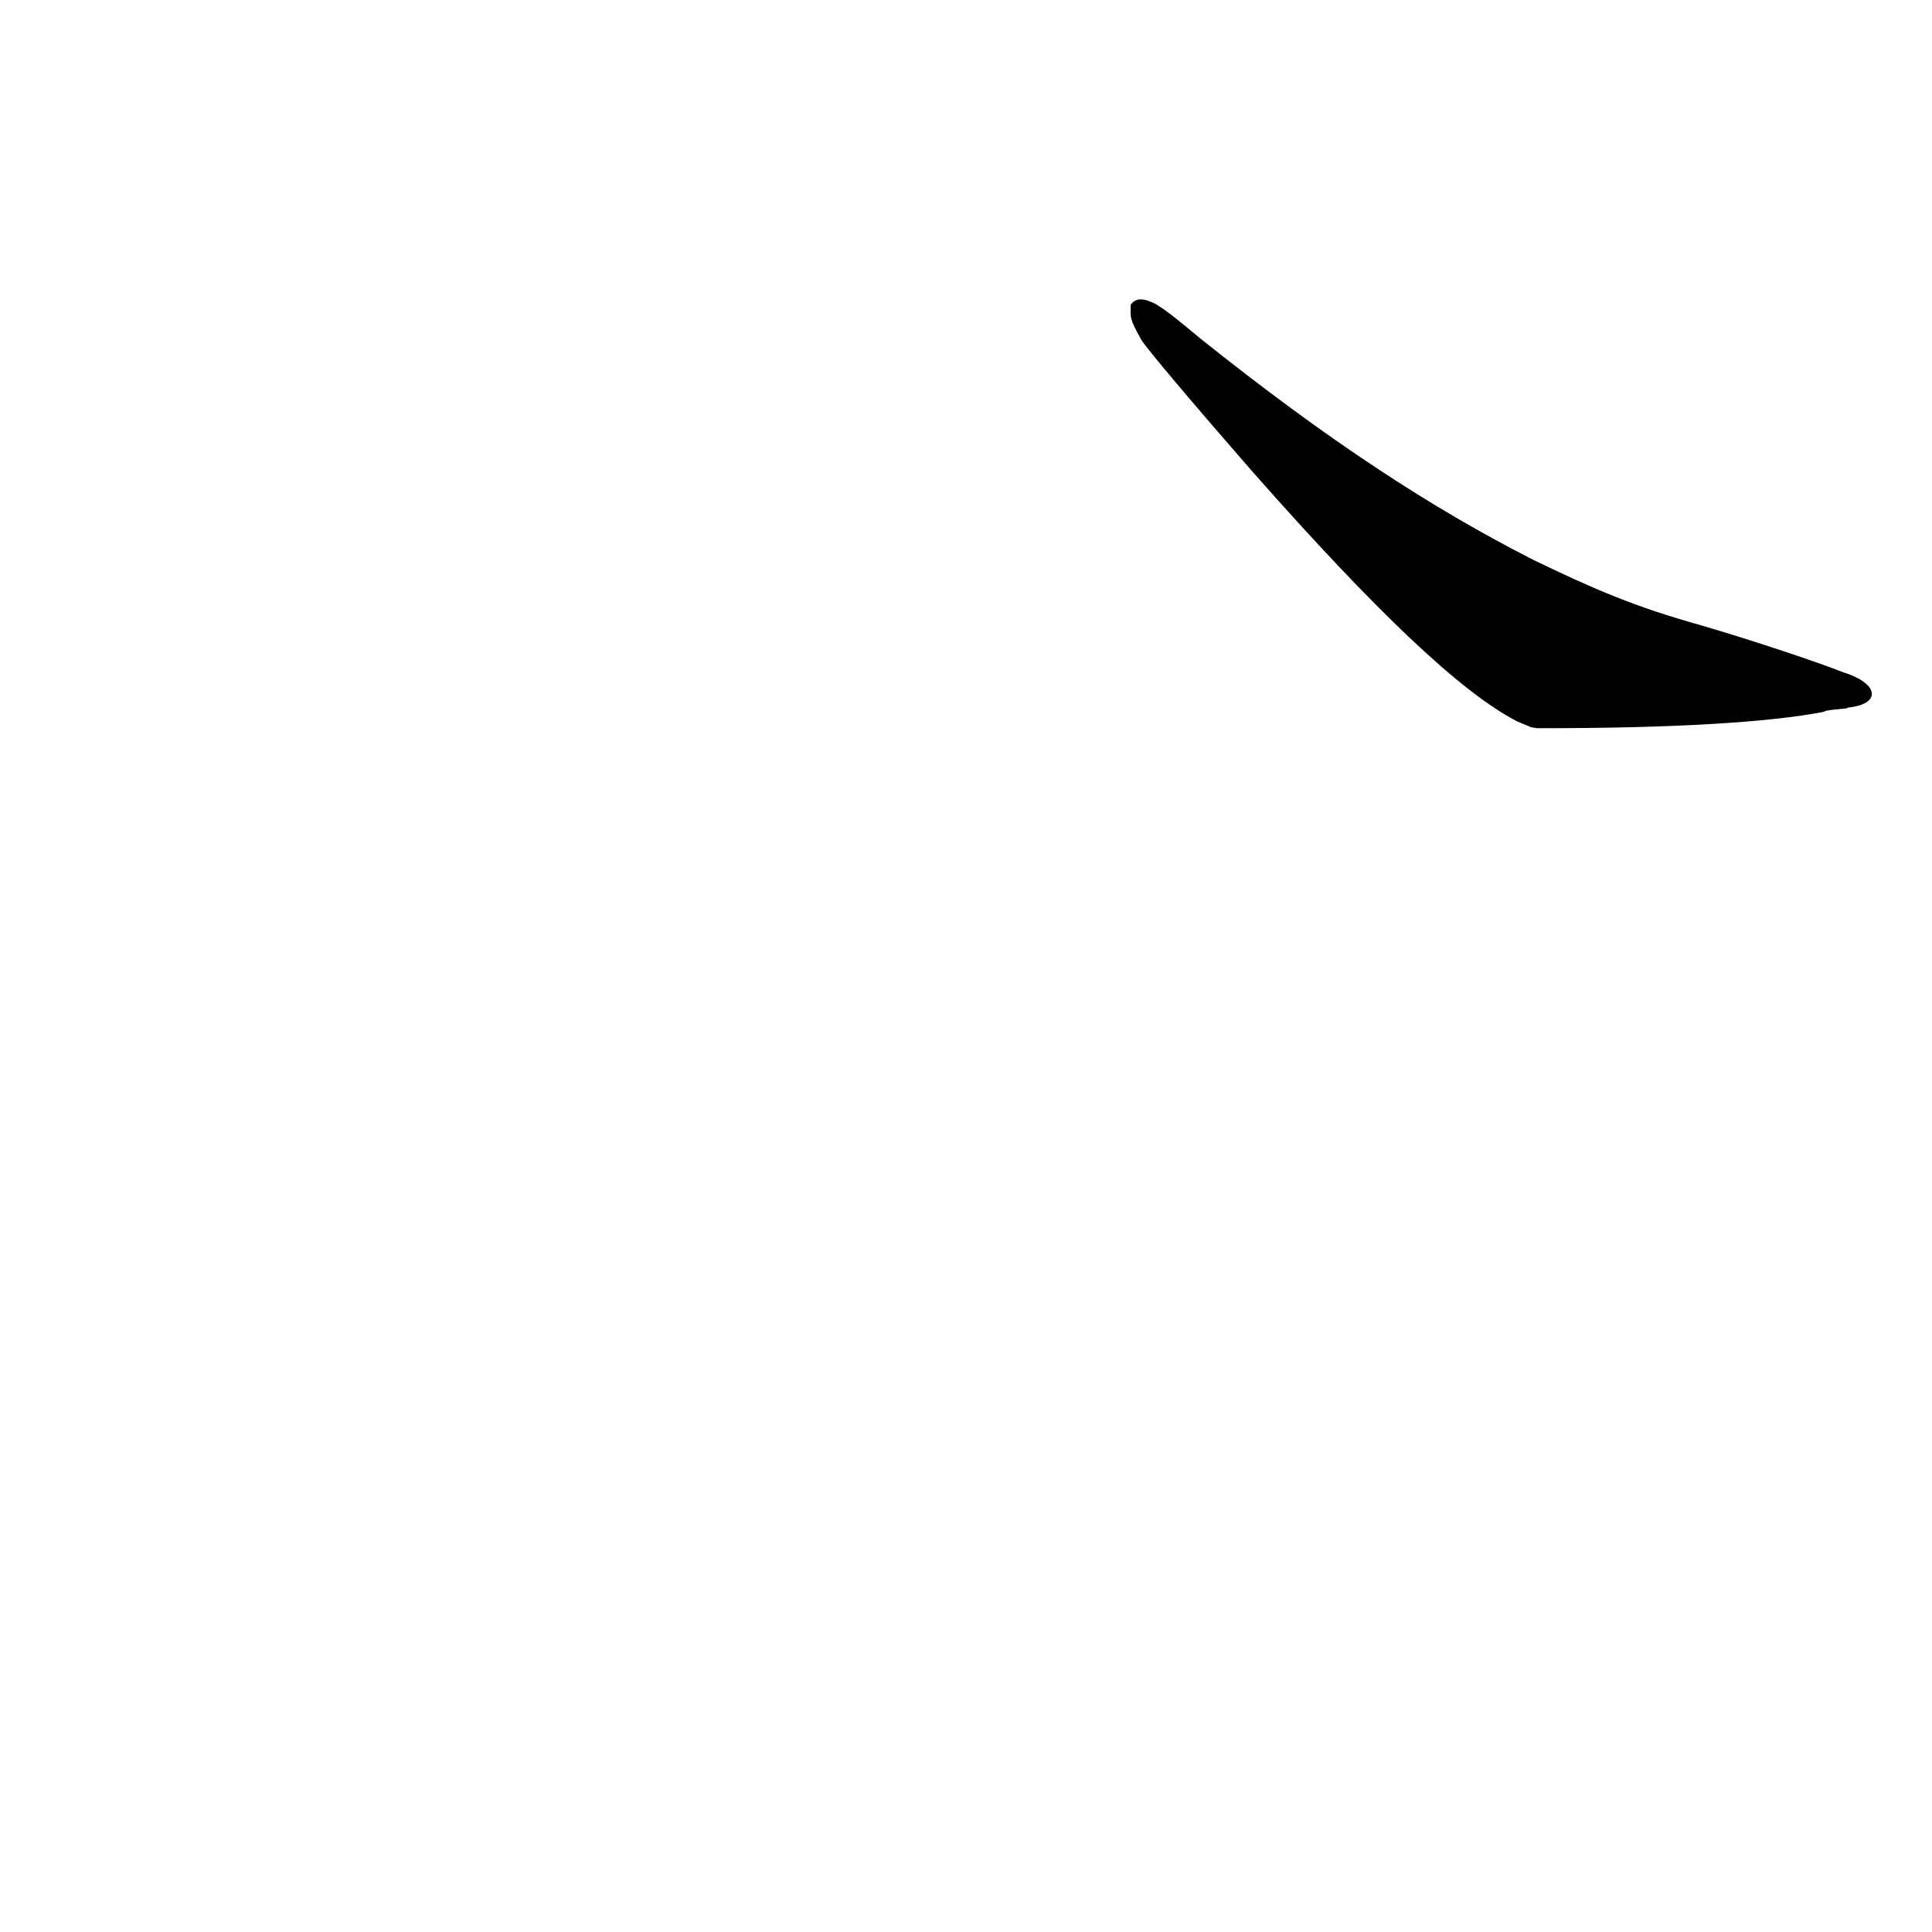 <?xml version="1.0" ?>
<svg height="1024" version="1.1" width="1024" xmlns="http://www.w3.org/2000/svg">
  <defs/>
  <g>
    <path d="M 599.285 161.564 C 599.357 168.562 598.232 168.068 604.881 180.046 C 607.072 183.972 633.511 215.266 664.185 250.39 C 729.353 324.194 774.413 367.142 804.364 382.473 L 811.58 385.45 L 814.773 385.958 C 886.013 386.052 937.892 382.919 966.957 377.222 C 966.813 376.061 981.65 375.686 979.111 375.06 C 996.913 373.459 996.768 362.476 976.623 356.208 C 964.718 351.461 930.972 340.013 900.754 331.183 C 866.609 321.609 845.312 312.504 812.669 296.726 C 758.52 269.166 703.881 233.504 635.877 179.154 C 624.191 169.438 614.887 161.604 609.618 159.835 C 605.804 158.181 601.729 157.893 599.285 161.564" fill="rgb(0, 0, 0)" opacity="0.999" stroke-width="1.0"/>
  </g>
</svg>
